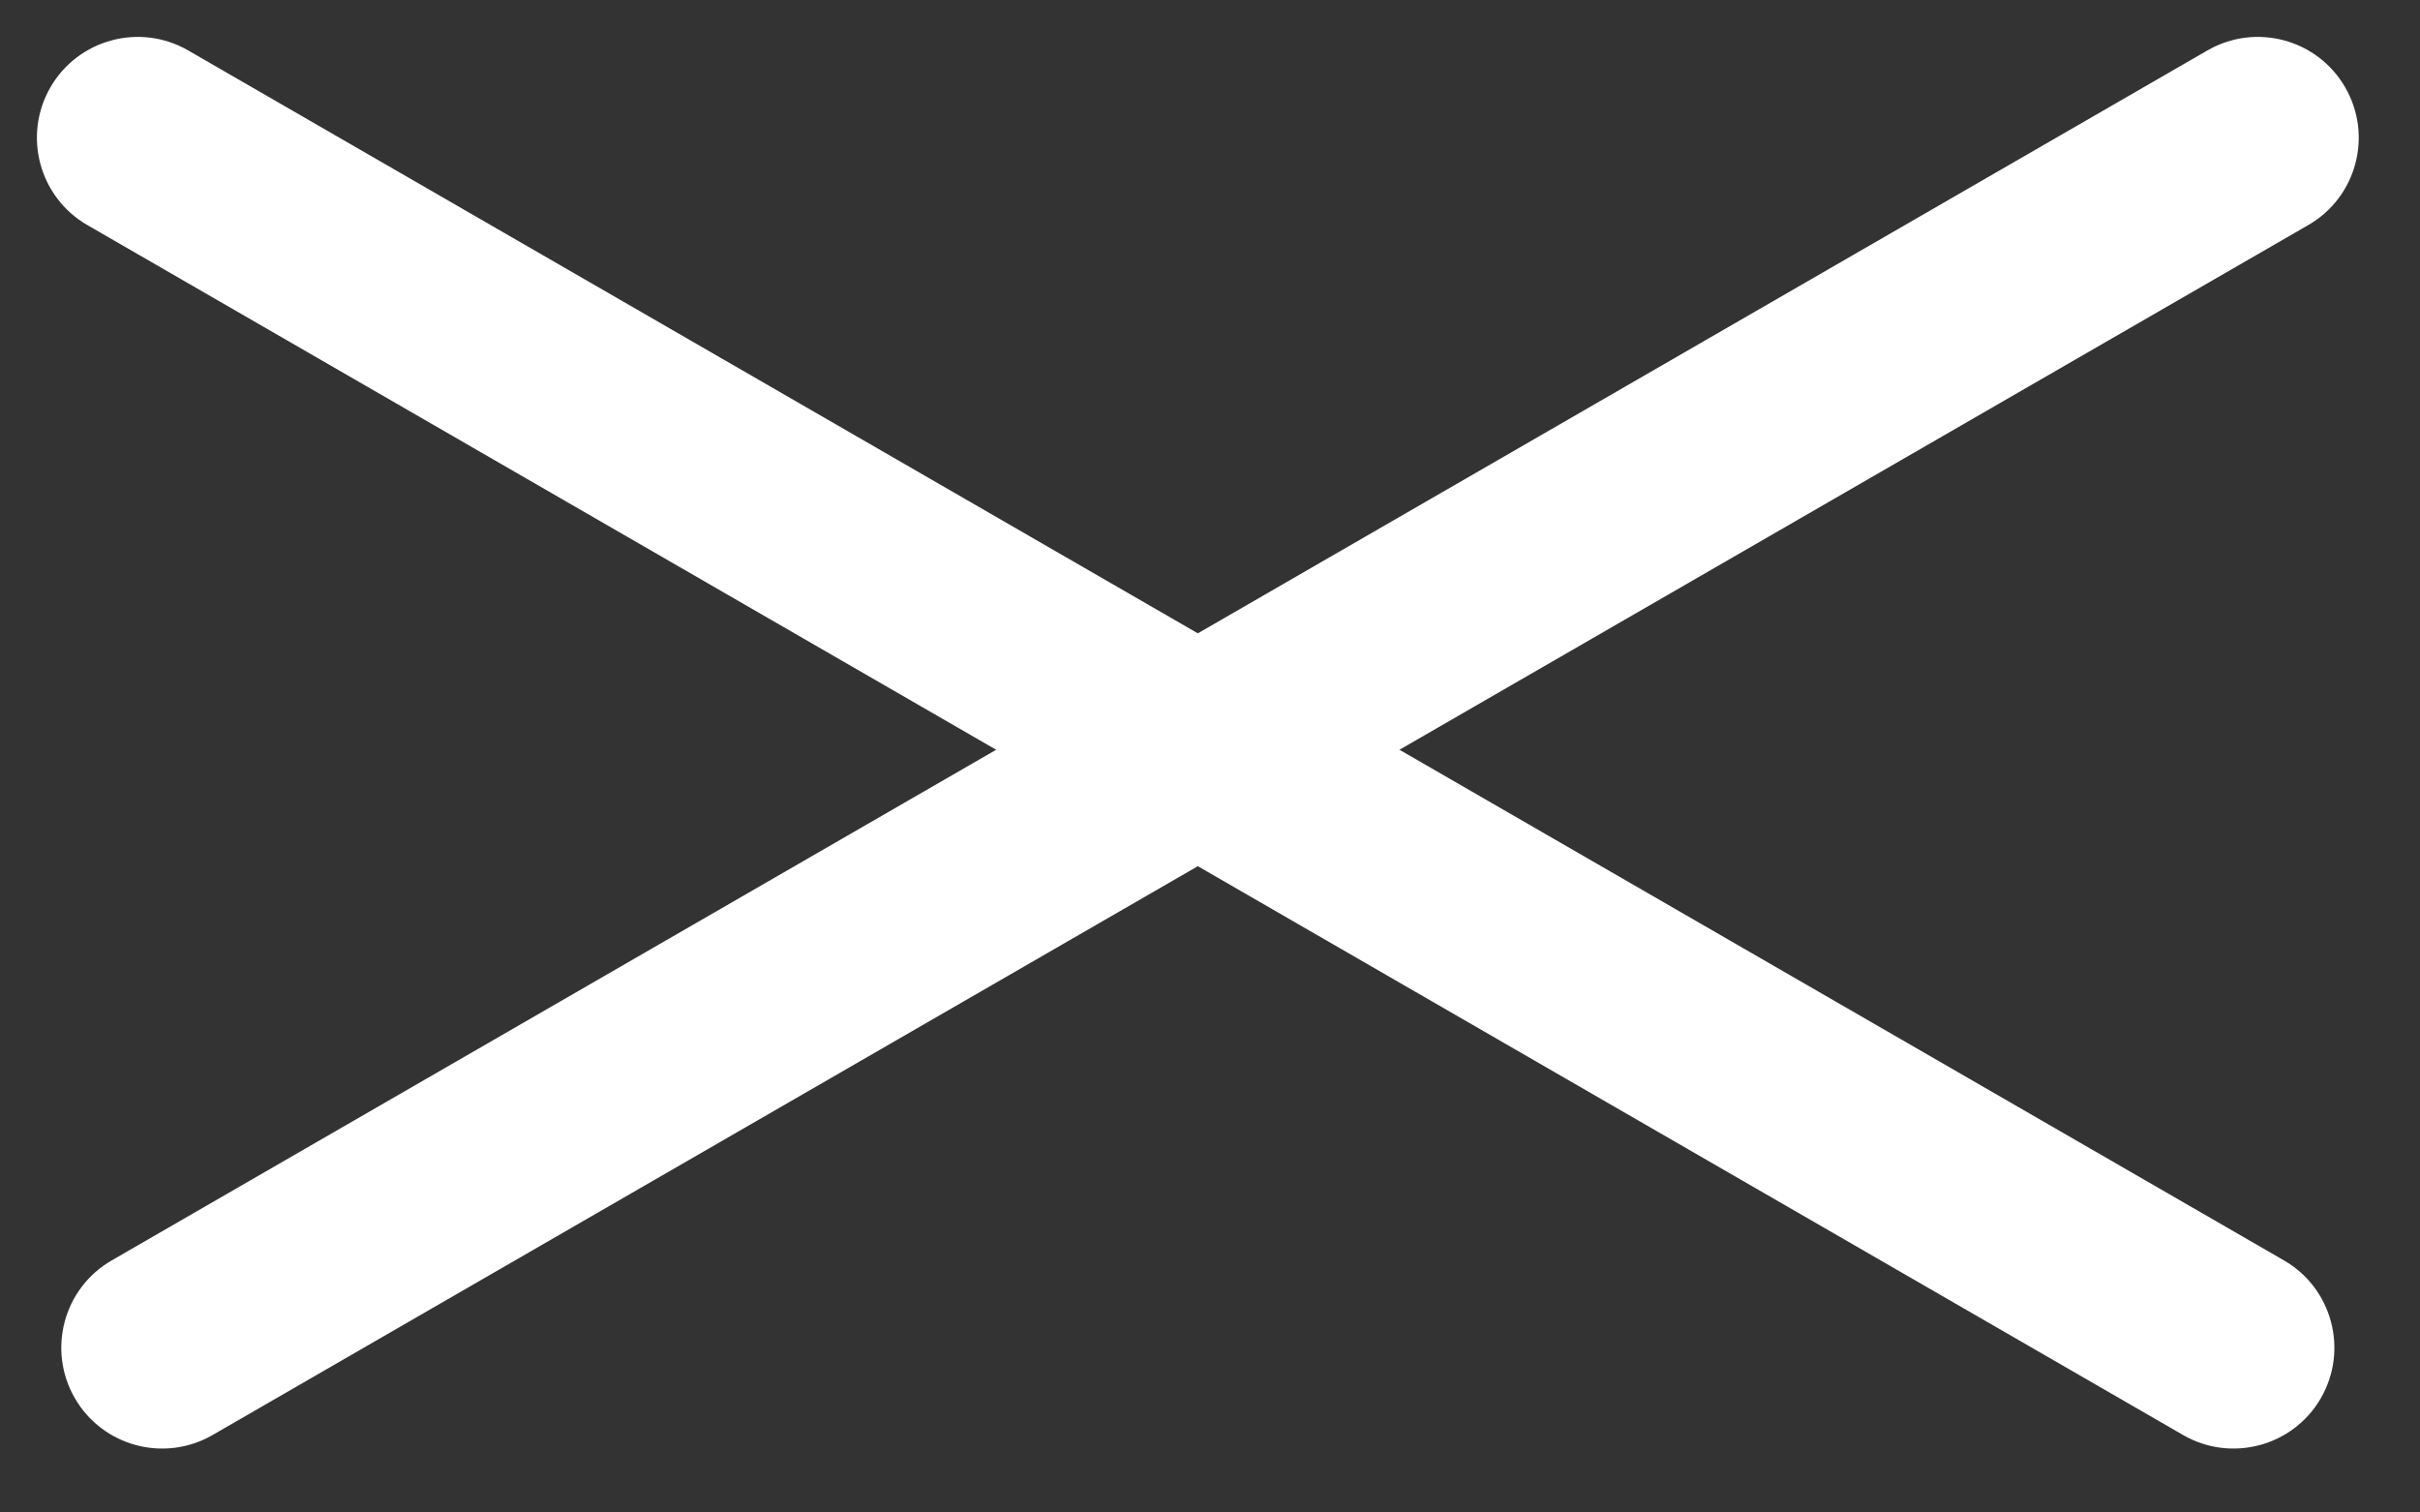 <svg width="24" height="15" viewBox="0 0 24 15" fill="none" xmlns="http://www.w3.org/2000/svg">
<rect x="0" y="0" width="24" height="15" fill="#333333" stroke="none"/>
<path d="M0.742 13.866C0.466 13.388 0.629 12.776 1.108 12.5L21.892 0.5C22.371 0.224 22.982 0.388 23.258 0.866C23.535 1.344 23.371 1.956 22.892 2.232L2.108 14.232C1.629 14.508 1.018 14.344 0.742 13.866Z" fill="white"/>
<path d="M23.017 13.866C23.293 13.388 23.129 12.776 22.651 12.5L1.866 0.5C1.388 0.224 0.776 0.388 0.5 0.866C0.224 1.344 0.388 1.956 0.866 2.232L21.651 14.232C22.129 14.508 22.741 14.344 23.017 13.866Z" fill="white"/>
</svg>
